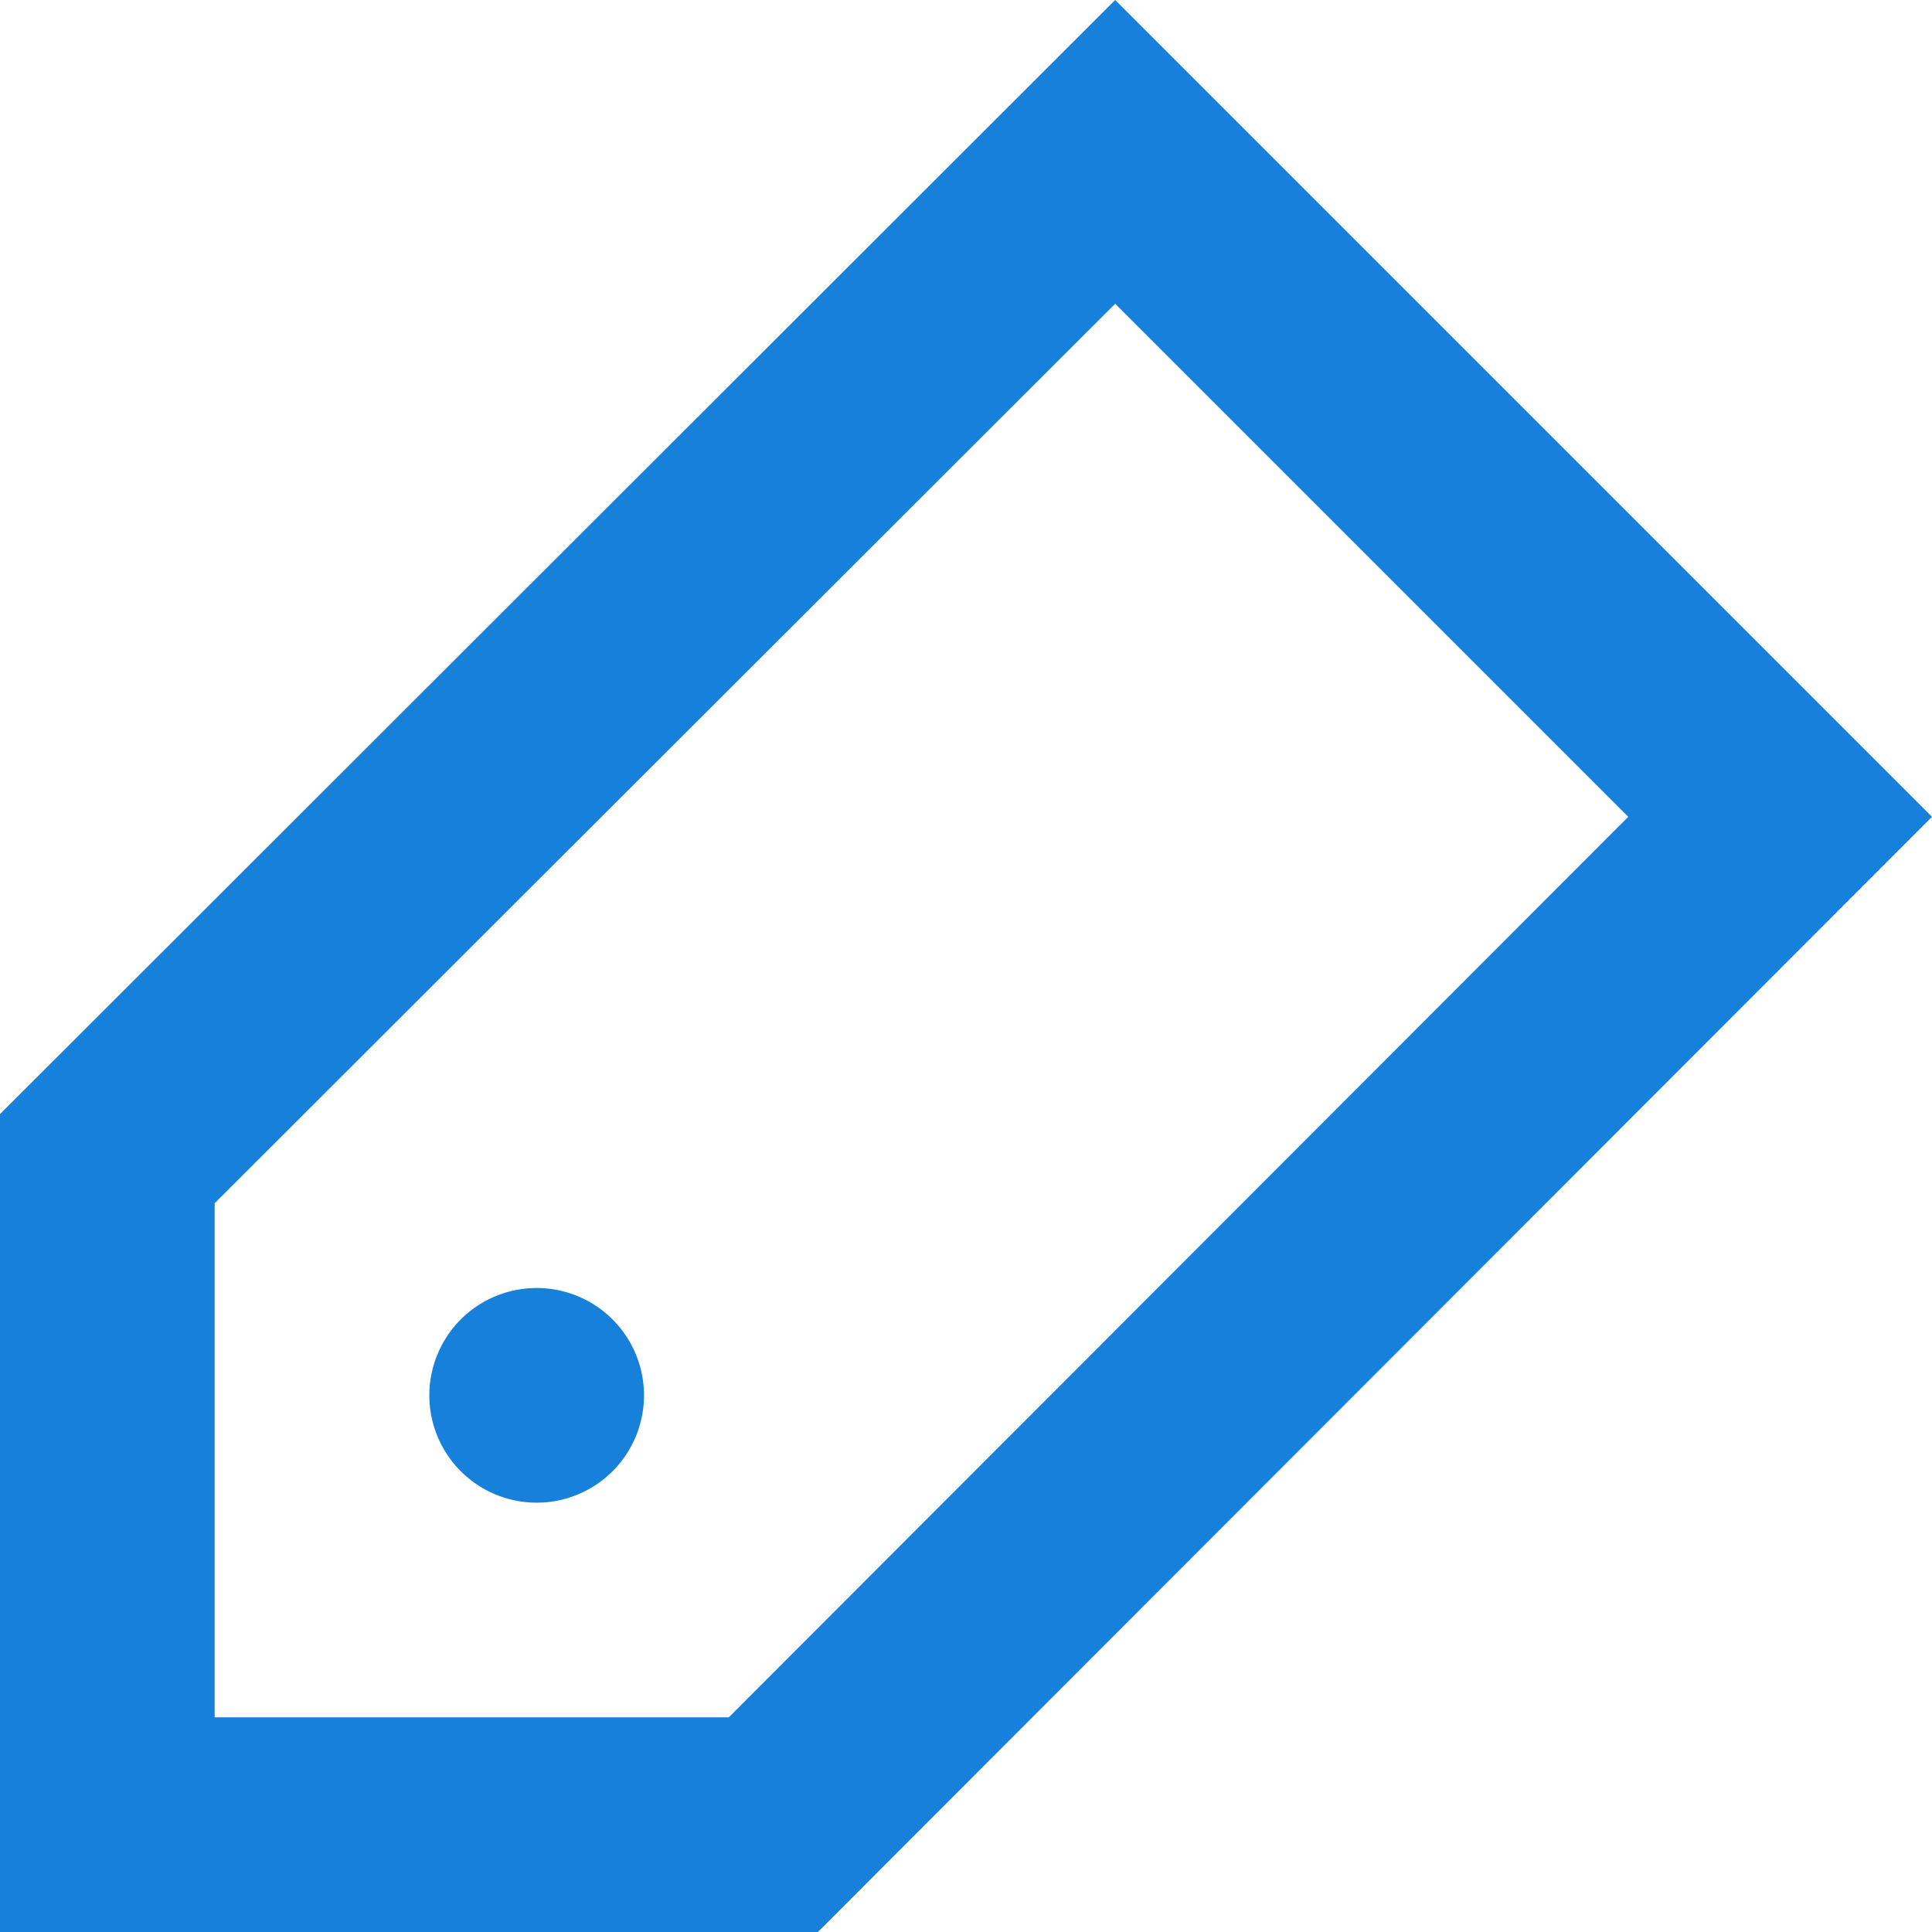 <svg data-name="Слой 1" xmlns="http://www.w3.org/2000/svg" width="18" height="18"><path d="M5 12a1 1 0 101 1 1 1 0 00-1-1zm5.39-12L0 10.38V18h7.62L18 7.61zm-3.6 16H2v-4.79l8.39-8.38 4.78 4.78z" fill="#1680db" fill-rule="evenodd"/></svg>